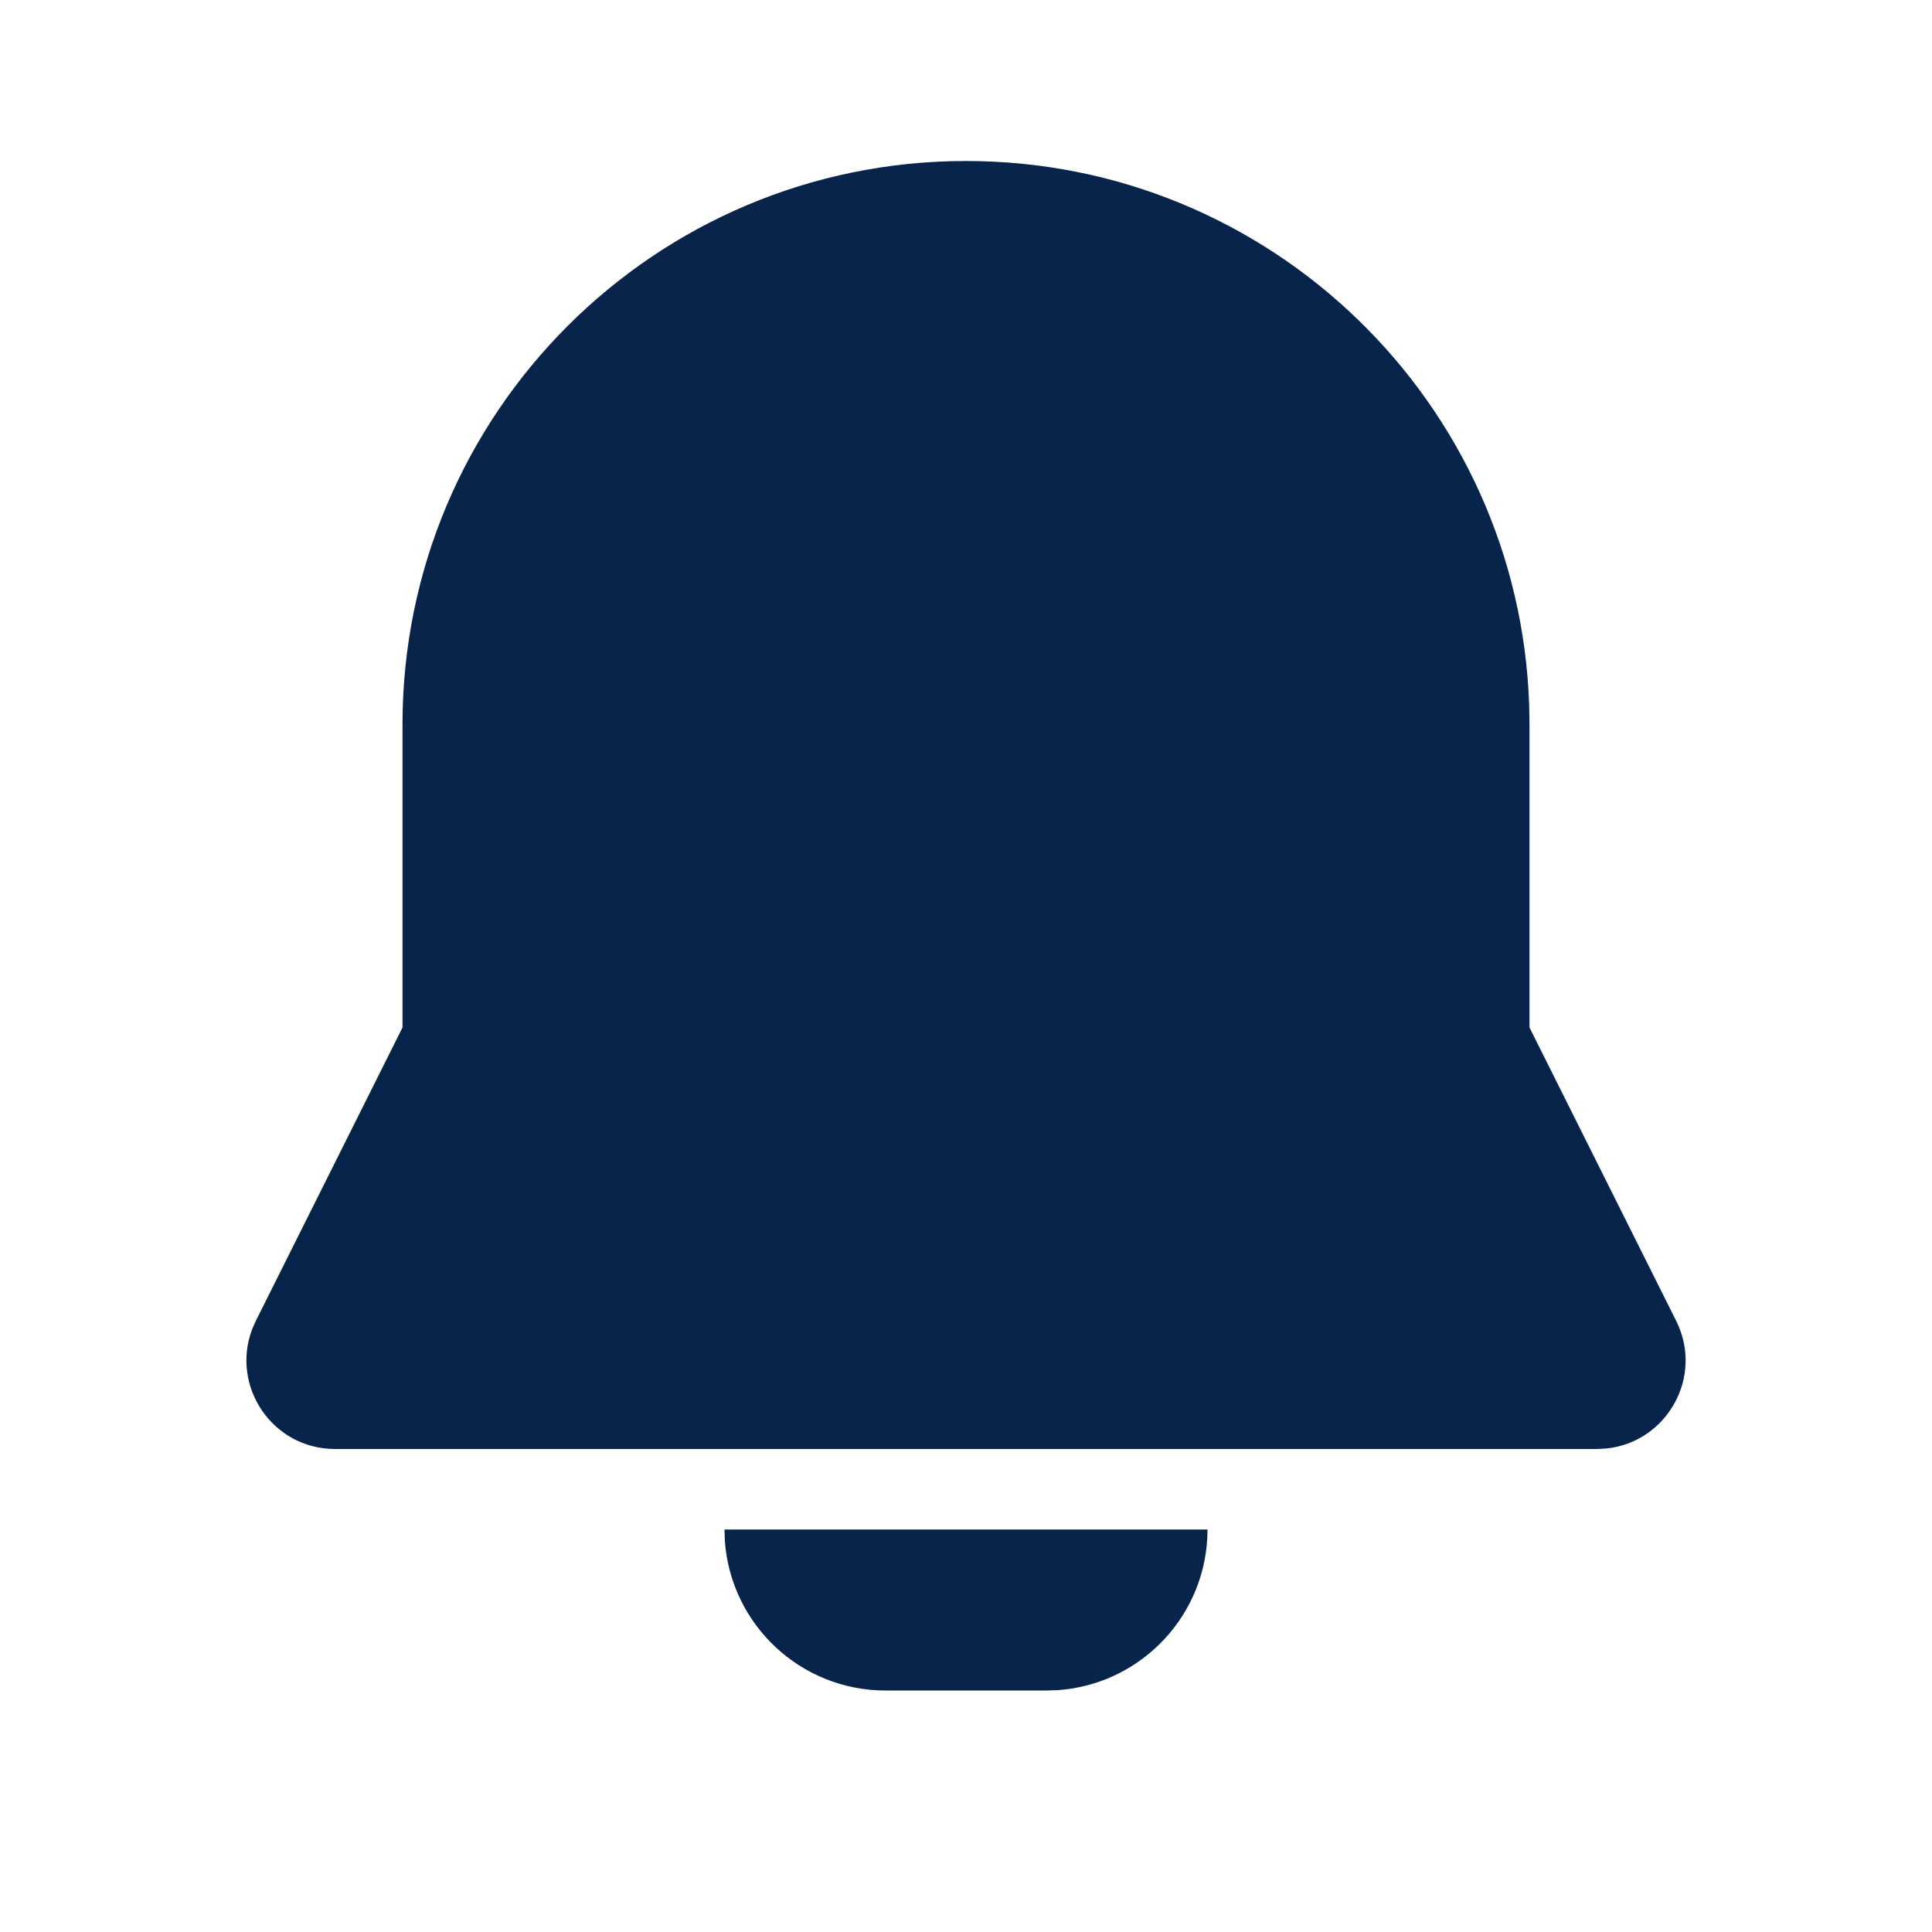 <?xml version='1.0' encoding='UTF-8'?><svg width='24px' height='24px' viewBox='0 0 24 24' version='1.1' xmlns='http://www.w3.org/2000/svg' xmlns:xlink='http://www.w3.org/1999/xlink'><title>notification_fill</title><g id='页面-1' stroke='none' stroke-width='1' fill='none' fill-rule='evenodd'><g id='Media' transform='translate(-720, -48)' fill-rule='nonzero'><g id='notification_fill' transform='translate(720, 48)'><path d='M24,0 L24,24 L0,24 L0,0 L24,0 Z M12.593,23.258 L12.582,23.26 L12.511,23.295 L12.492,23.299 L12.492,23.299 L12.477,23.295 L12.406,23.26 C12.396,23.256 12.387,23.259 12.382,23.265 L12.378,23.276 L12.361,23.703 L12.366,23.723 L12.377,23.736 L12.48,23.81 L12.495,23.814 L12.495,23.814 L12.507,23.81 L12.611,23.736 L12.623,23.72 L12.623,23.72 L12.627,23.703 L12.61,23.276 C12.608,23.266 12.601,23.259 12.593,23.258 L12.593,23.258 Z M12.858,23.145 L12.845,23.147 L12.66,23.24 L12.65,23.25 L12.65,23.25 L12.647,23.261 L12.665,23.691 L12.67,23.703 L12.67,23.703 L12.678,23.71 L12.879,23.803 C12.891,23.807 12.902,23.803 12.908,23.795 L12.912,23.781 L12.878,23.167 C12.875,23.155 12.867,23.147 12.858,23.145 L12.858,23.145 Z M12.143,23.147 C12.133,23.142 12.122,23.145 12.116,23.153 L12.11,23.167 L12.076,23.781 C12.075,23.793 12.083,23.802 12.093,23.805 L12.108,23.803 L12.309,23.71 L12.319,23.702 L12.319,23.702 L12.323,23.691 L12.34,23.261 L12.337,23.249 L12.337,23.249 L12.328,23.24 L12.143,23.147 Z' id='MingCute' fill-rule='nonzero'></path><path d='M15,19 C15,20.054 14.184,20.918 13.149,20.995 L13,21 L11,21 C9.946,21 9.082,20.184 9.005,19.149 L9,19 L15,19 Z M12,2 C15.786,2 18.869,5.005 18.996,8.759 L19,9 L19,12.764 L20.822,16.408 C21.17,17.105 20.705,17.918 19.953,17.994 L19.838,18 L4.162,18 C3.383,18 2.864,17.22 3.132,16.513 L3.178,16.408 L5,12.764 L5,9 C5,5.134 8.134,2 12,2 Z' id='形状' fill='#09244BFF'></path></g></g></g></svg>